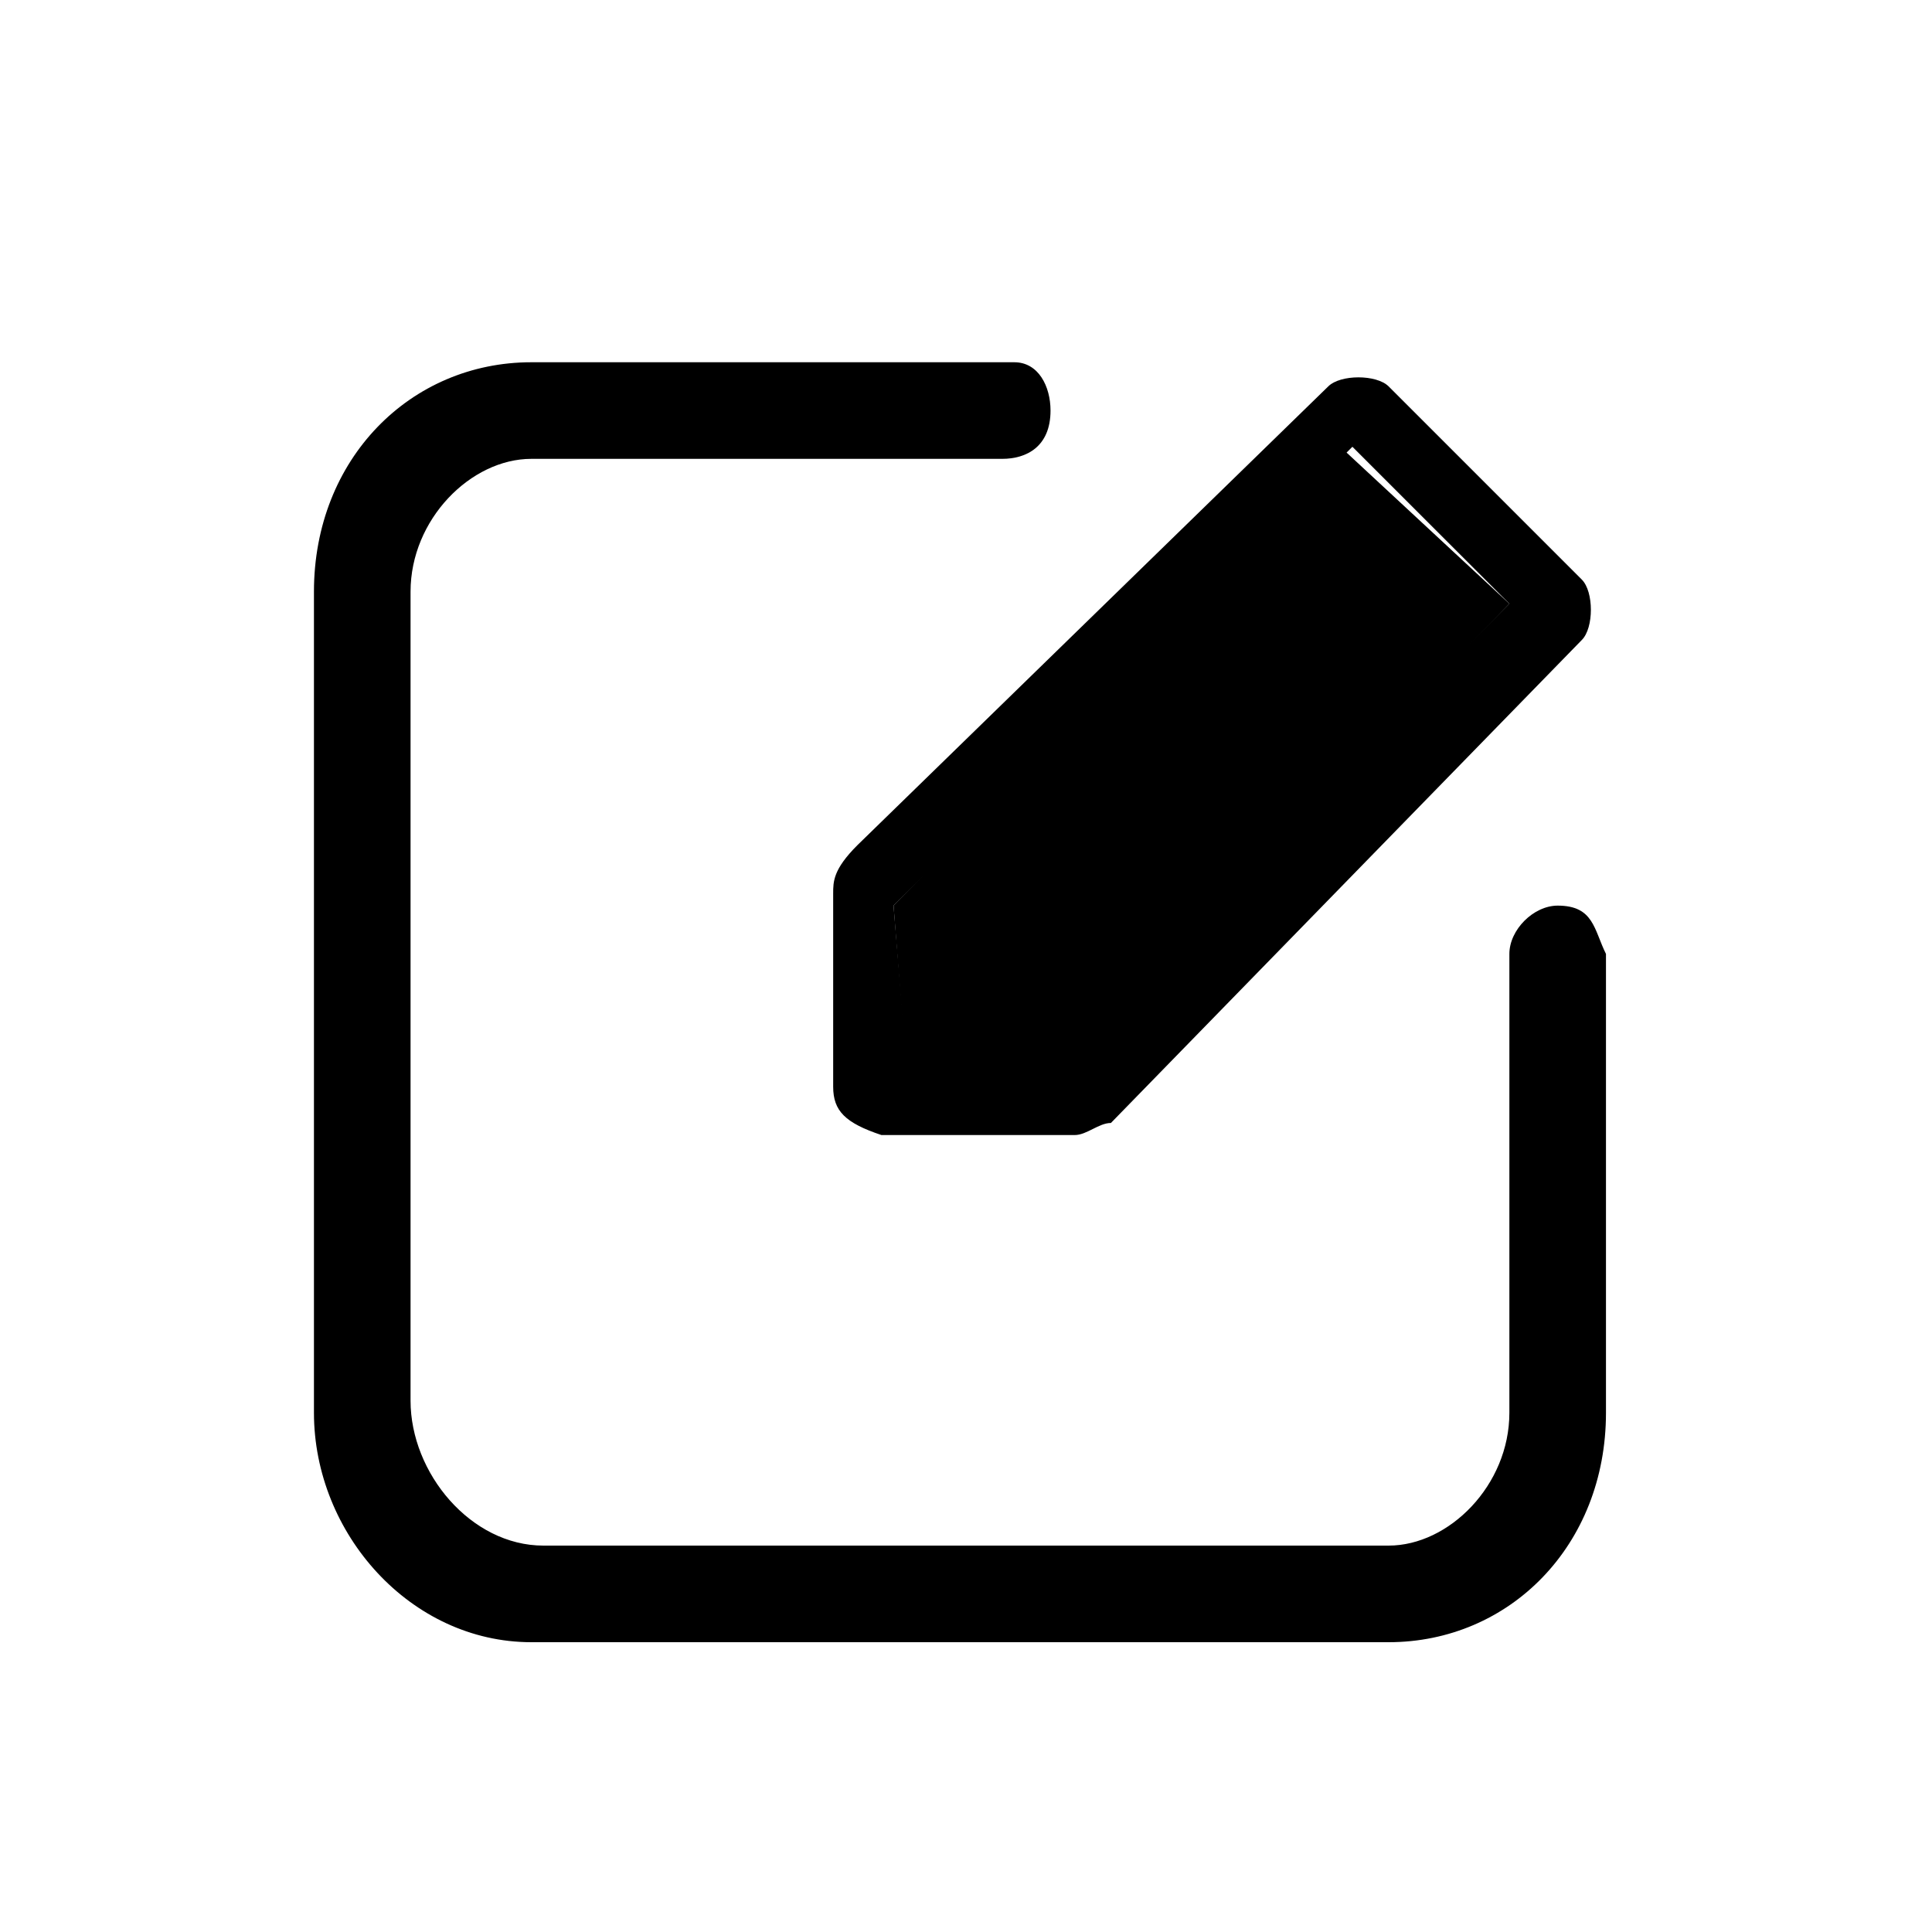 <svg t="1703142721310" class="icon" viewBox="0 0 1024 1024" version="1.1" xmlns="http://www.w3.org/2000/svg" p-id="4153" width="200" height="200"><path d="M851.2 505.6c-6.4-12.8-6.4-25.6-25.6-25.6-12.8 0-25.6 12.8-25.6 25.6v243.2c0 38.4-32 70.4-64 70.4h-448c-38.4 0-70.4-38.4-70.4-76.8V313.6c0-38.4 32-70.4 64-70.4h249.6c12.8 0 25.6-6.4 25.6-25.6 0-12.8-6.4-25.6-19.2-25.6h-256c-64 0-115.2 51.2-115.2 121.6v435.2c0 64 51.2 121.6 115.2 121.6h454.4c64 0 115.2-51.2 115.2-121.6V505.6z"  p-id="4154"></path><path d="M710.4 236.8L800 320 563.2 563.2H480l-6.4-83.2 236.8-243.2z"  p-id="4155"></path><path d="M441.6 473.6V576c0 12.8 6.4 19.2 25.6 25.6h102.4c6.4 0 12.8-6.4 19.2-6.4l249.6-256c6.4-6.4 6.4-25.6 0-32l-102.4-102.4c-6.4-6.4-25.6-6.4-32 0L454.4 448c-12.8 12.8-12.8 19.2-12.8 25.6z m275.2-236.8L800 320 556.8 563.2l-76.8-6.4-6.4-76.8 243.2-243.2z"  p-id="4156"></path></svg>